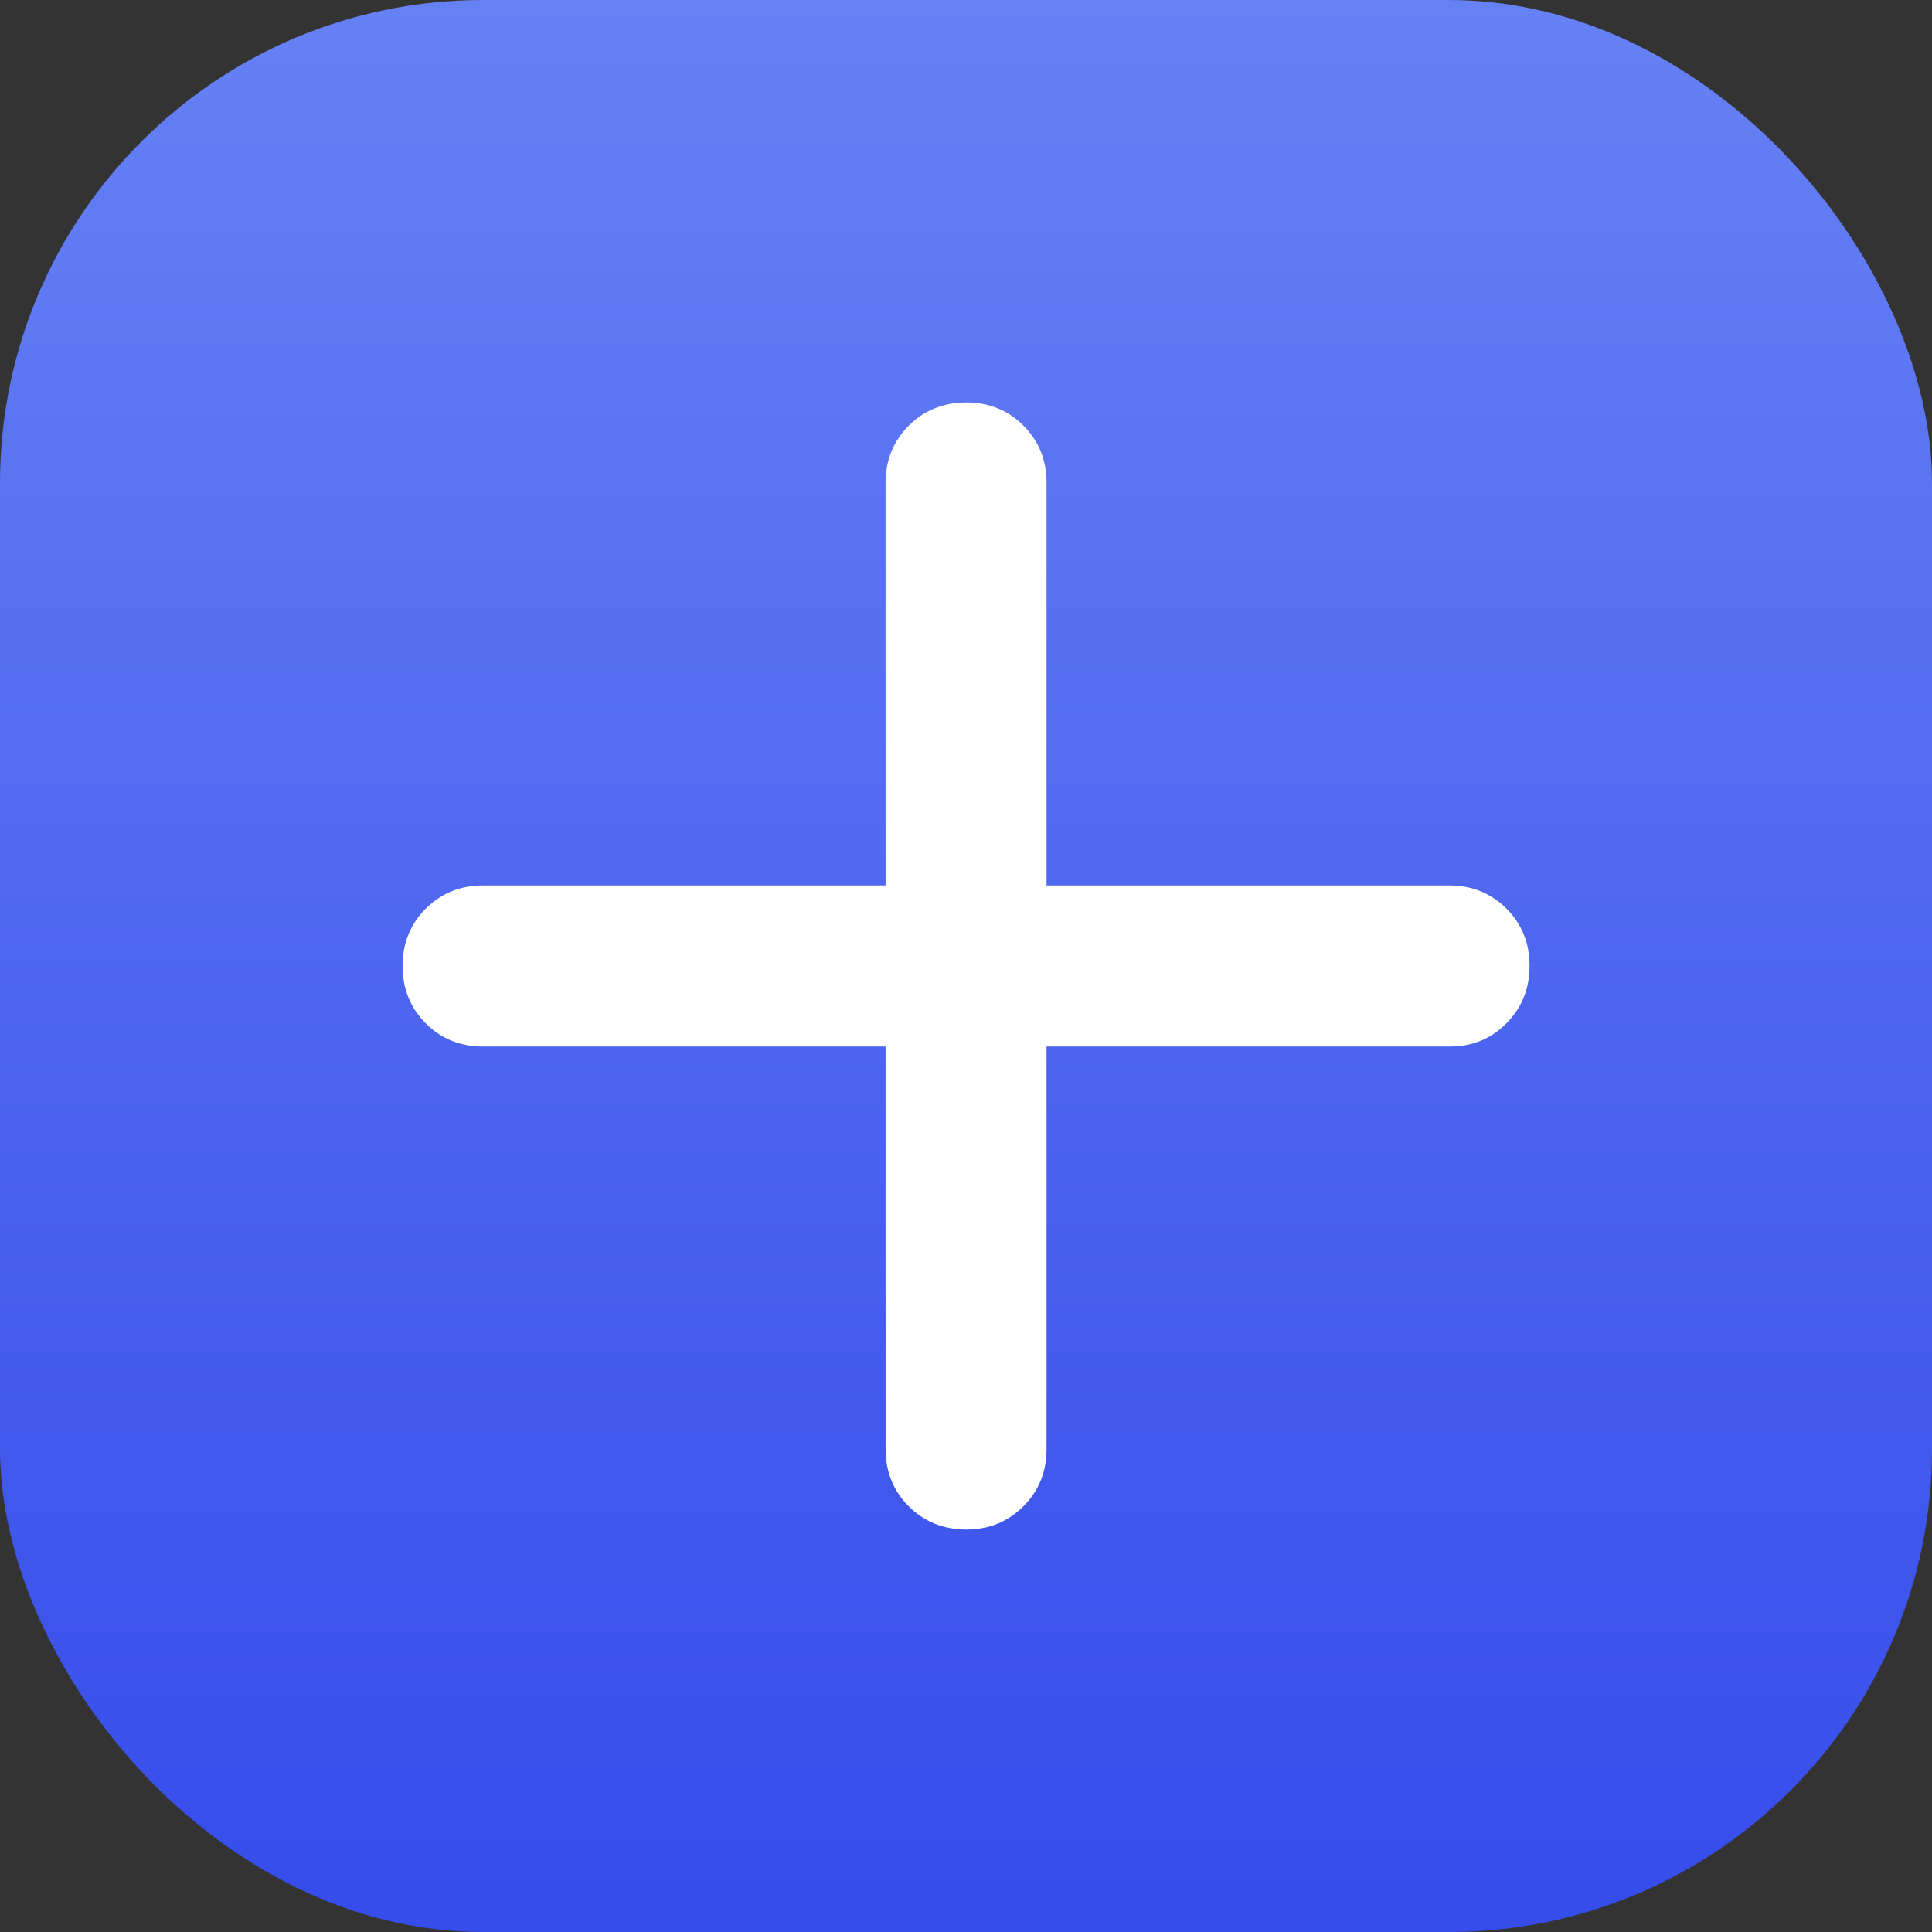 <svg width="16" height="16" viewBox="0 0 16 16" fill="none" xmlns="http://www.w3.org/2000/svg">
<rect x="0" y="0" width="16" height="16" fill="#333333" stroke="none"/>
<rect width="16" height="16" rx="4" fill="url(#paint0_linear_1476_15749)"/>
<path d="M7.334 8.667H4.001C3.812 8.667 3.654 8.603 3.526 8.475C3.398 8.347 3.334 8.188 3.334 8C3.334 7.812 3.398 7.653 3.526 7.525C3.654 7.397 3.813 7.333 4.001 7.333H7.334V4C7.334 3.811 7.398 3.653 7.526 3.525C7.654 3.398 7.812 3.334 8.001 3.333C8.189 3.333 8.348 3.397 8.476 3.525C8.604 3.654 8.668 3.812 8.667 4V7.333H12.001C12.19 7.333 12.348 7.397 12.476 7.525C12.604 7.653 12.668 7.812 12.667 8C12.667 8.188 12.603 8.347 12.475 8.475C12.348 8.604 12.19 8.668 12.001 8.667H8.667V12C8.667 12.189 8.603 12.347 8.475 12.475C8.347 12.603 8.189 12.667 8.001 12.667C7.812 12.666 7.654 12.602 7.526 12.475C7.398 12.347 7.334 12.189 7.334 12V8.667Z" fill="white"/>
<defs>
<linearGradient id="paint0_linear_1476_15749" x1="8" y1="0" x2="8" y2="16" gradientUnits="userSpaceOnUse">
<stop stop-color="#6681F4"/>
<stop offset="1" stop-color="#364CEB"/>
</linearGradient>
</defs>
</svg>

